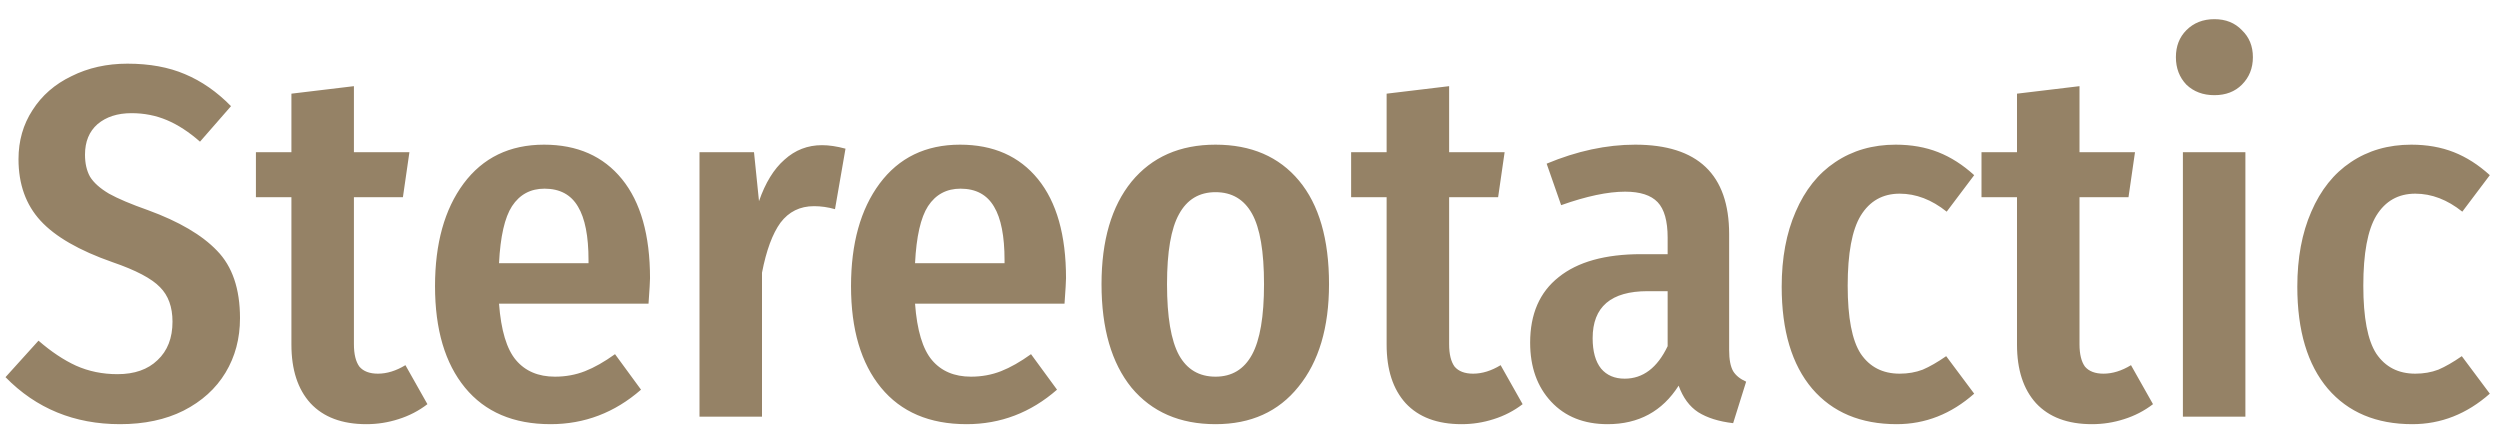 <svg width="120" height="21" viewBox="0 0 120 21" fill="none" xmlns="http://www.w3.org/2000/svg">
<path d="M6.12 3.056C7.176 3.056 8.096 3.224 8.88 3.56C9.68 3.896 10.416 4.408 11.088 5.096L9.6 6.8C9.072 6.336 8.544 5.992 8.016 5.768C7.488 5.544 6.92 5.432 6.312 5.432C5.64 5.432 5.096 5.608 4.68 5.96C4.28 6.312 4.08 6.8 4.08 7.424C4.08 7.84 4.16 8.192 4.32 8.48C4.496 8.768 4.8 9.04 5.232 9.296C5.664 9.536 6.288 9.8 7.104 10.088C8.592 10.632 9.696 11.28 10.416 12.032C11.152 12.784 11.52 13.864 11.52 15.272C11.52 16.248 11.288 17.12 10.824 17.888C10.36 18.656 9.688 19.264 8.808 19.712C7.944 20.144 6.928 20.36 5.76 20.36C3.568 20.36 1.736 19.608 0.264 18.104L1.848 16.352C2.456 16.88 3.056 17.28 3.648 17.552C4.256 17.824 4.92 17.96 5.64 17.96C6.456 17.96 7.096 17.736 7.56 17.288C8.04 16.84 8.28 16.224 8.28 15.44C8.28 14.736 8.08 14.184 7.68 13.784C7.28 13.368 6.52 12.968 5.4 12.584C3.8 12.024 2.648 11.36 1.944 10.592C1.24 9.824 0.888 8.84 0.888 7.64C0.888 6.76 1.112 5.976 1.56 5.288C2.008 4.584 2.632 4.04 3.432 3.656C4.232 3.256 5.128 3.056 6.12 3.056ZM20.516 19.4C20.1 19.72 19.636 19.96 19.124 20.12C18.628 20.28 18.116 20.36 17.588 20.36C16.42 20.36 15.524 20.024 14.9 19.352C14.292 18.68 13.988 17.744 13.988 16.544V9.464H12.284V7.304H13.988V4.496L16.988 4.136V7.304H19.652L19.34 9.464H16.988V16.52C16.988 17 17.076 17.36 17.252 17.6C17.444 17.824 17.74 17.936 18.14 17.936C18.572 17.936 19.012 17.8 19.46 17.528L20.516 19.4ZM31.201 13.352C31.201 13.496 31.177 13.904 31.129 14.576H23.953C24.049 15.856 24.321 16.76 24.769 17.288C25.217 17.816 25.841 18.08 26.641 18.08C27.153 18.08 27.633 17.992 28.081 17.816C28.529 17.64 29.009 17.368 29.521 17L30.769 18.704C29.505 19.808 28.057 20.36 26.425 20.36C24.649 20.36 23.281 19.776 22.321 18.608C21.361 17.44 20.881 15.816 20.881 13.736C20.881 11.688 21.337 10.048 22.249 8.816C23.177 7.568 24.465 6.944 26.113 6.944C27.713 6.944 28.961 7.496 29.857 8.6C30.753 9.704 31.201 11.288 31.201 13.352ZM28.249 12.488C28.249 11.336 28.081 10.48 27.745 9.92C27.409 9.344 26.873 9.056 26.137 9.056C25.465 9.056 24.945 9.336 24.577 9.896C24.225 10.44 24.017 11.352 23.953 12.632H28.249V12.488ZM39.456 6.968C39.792 6.968 40.168 7.024 40.584 7.136L40.08 10.04C39.744 9.944 39.408 9.896 39.072 9.896C38.4 9.896 37.864 10.16 37.464 10.688C37.08 11.216 36.784 12.016 36.576 13.088V20H33.576V7.304H36.192L36.432 9.656C36.736 8.776 37.144 8.112 37.656 7.664C38.168 7.2 38.768 6.968 39.456 6.968ZM51.169 13.352C51.169 13.496 51.145 13.904 51.097 14.576H43.922C44.017 15.856 44.289 16.76 44.737 17.288C45.185 17.816 45.809 18.08 46.609 18.08C47.121 18.08 47.602 17.992 48.05 17.816C48.498 17.64 48.977 17.368 49.489 17L50.737 18.704C49.474 19.808 48.026 20.36 46.394 20.36C44.617 20.36 43.249 19.776 42.289 18.608C41.33 17.44 40.849 15.816 40.849 13.736C40.849 11.688 41.306 10.048 42.218 8.816C43.145 7.568 44.434 6.944 46.081 6.944C47.681 6.944 48.929 7.496 49.825 8.6C50.721 9.704 51.169 11.288 51.169 13.352ZM48.218 12.488C48.218 11.336 48.05 10.48 47.714 9.92C47.377 9.344 46.842 9.056 46.105 9.056C45.434 9.056 44.913 9.336 44.545 9.896C44.194 10.44 43.986 11.352 43.922 12.632H48.218V12.488ZM58.345 6.944C60.057 6.944 61.393 7.52 62.353 8.672C63.313 9.824 63.793 11.48 63.793 13.64C63.793 15.72 63.305 17.36 62.329 18.56C61.369 19.76 60.041 20.36 58.345 20.36C56.633 20.36 55.289 19.776 54.313 18.608C53.353 17.424 52.873 15.768 52.873 13.64C52.873 11.544 53.353 9.904 54.313 8.72C55.289 7.536 56.633 6.944 58.345 6.944ZM58.345 9.224C57.561 9.224 56.977 9.576 56.593 10.28C56.209 10.968 56.017 12.088 56.017 13.64C56.017 15.208 56.209 16.344 56.593 17.048C56.977 17.736 57.561 18.08 58.345 18.08C59.129 18.08 59.713 17.728 60.097 17.024C60.481 16.32 60.673 15.192 60.673 13.64C60.673 12.072 60.481 10.944 60.097 10.256C59.713 9.568 59.129 9.224 58.345 9.224ZM73.086 19.4C72.67 19.72 72.206 19.96 71.694 20.12C71.198 20.28 70.686 20.36 70.158 20.36C68.99 20.36 68.094 20.024 67.47 19.352C66.862 18.68 66.558 17.744 66.558 16.544V9.464H64.854V7.304H66.558V4.496L69.558 4.136V7.304H72.222L71.91 9.464H69.558V16.52C69.558 17 69.646 17.36 69.822 17.6C70.014 17.824 70.31 17.936 70.71 17.936C71.142 17.936 71.582 17.8 72.03 17.528L73.086 19.4ZM82.999 16.808C82.999 17.256 83.063 17.592 83.191 17.816C83.319 18.024 83.527 18.192 83.815 18.32L83.191 20.312C82.503 20.232 81.943 20.056 81.511 19.784C81.095 19.512 80.783 19.088 80.575 18.512C79.791 19.744 78.655 20.36 77.167 20.36C76.031 20.36 75.127 20 74.455 19.28C73.783 18.56 73.447 17.616 73.447 16.448C73.447 15.072 73.903 14.024 74.815 13.304C75.727 12.568 77.047 12.2 78.775 12.2H80.047V11.408C80.047 10.608 79.887 10.04 79.567 9.704C79.247 9.368 78.727 9.2 78.007 9.2C77.175 9.2 76.151 9.416 74.935 9.848L74.239 7.856C75.695 7.248 77.111 6.944 78.487 6.944C81.495 6.944 82.999 8.376 82.999 11.24V16.808ZM77.983 18.176C78.863 18.176 79.551 17.656 80.047 16.616V13.976H79.087C77.327 13.976 76.447 14.728 76.447 16.232C76.447 16.872 76.583 17.36 76.855 17.696C77.127 18.016 77.503 18.176 77.983 18.176ZM90.993 6.944C91.745 6.944 92.425 7.064 93.033 7.304C93.641 7.544 94.217 7.912 94.761 8.408L93.441 10.16C92.721 9.584 91.969 9.296 91.185 9.296C90.369 9.296 89.745 9.648 89.313 10.352C88.897 11.04 88.689 12.16 88.689 13.712C88.689 15.248 88.897 16.336 89.313 16.976C89.745 17.616 90.369 17.936 91.185 17.936C91.585 17.936 91.953 17.872 92.289 17.744C92.625 17.6 93.001 17.384 93.417 17.096L94.761 18.896C93.657 19.872 92.417 20.36 91.041 20.36C89.313 20.36 87.961 19.792 86.985 18.656C86.009 17.504 85.521 15.872 85.521 13.76C85.521 12.384 85.745 11.184 86.193 10.16C86.641 9.12 87.273 8.328 88.089 7.784C88.921 7.224 89.889 6.944 90.993 6.944ZM103.344 19.4C102.928 19.72 102.464 19.96 101.952 20.12C101.456 20.28 100.944 20.36 100.416 20.36C99.248 20.36 98.352 20.024 97.728 19.352C97.12 18.68 96.816 17.744 96.816 16.544V9.464H95.112V7.304H96.816V4.496L99.816 4.136V7.304H102.48L102.168 9.464H99.816V16.52C99.816 17 99.904 17.36 100.08 17.6C100.272 17.824 100.568 17.936 100.968 17.936C101.4 17.936 101.84 17.8 102.288 17.528L103.344 19.4ZM107.779 7.304V20H104.779V7.304H107.779ZM106.291 0.92C106.835 0.92 107.275 1.096 107.611 1.448C107.963 1.784 108.139 2.216 108.139 2.744C108.139 3.272 107.963 3.712 107.611 4.064C107.275 4.4 106.835 4.568 106.291 4.568C105.747 4.568 105.299 4.4 104.947 4.064C104.611 3.712 104.443 3.272 104.443 2.744C104.443 2.216 104.611 1.784 104.947 1.448C105.299 1.096 105.747 0.92 106.291 0.92ZM115.743 6.944C116.495 6.944 117.175 7.064 117.783 7.304C118.391 7.544 118.967 7.912 119.511 8.408L118.191 10.16C117.471 9.584 116.719 9.296 115.935 9.296C115.119 9.296 114.495 9.648 114.063 10.352C113.647 11.04 113.439 12.16 113.439 13.712C113.439 15.248 113.647 16.336 114.063 16.976C114.495 17.616 115.119 17.936 115.935 17.936C116.335 17.936 116.703 17.872 117.039 17.744C117.375 17.6 117.751 17.384 118.167 17.096L119.511 18.896C118.407 19.872 117.167 20.36 115.791 20.36C114.063 20.36 112.711 19.792 111.735 18.656C110.759 17.504 110.271 15.872 110.271 13.76C110.271 12.384 110.495 11.184 110.943 10.16C111.391 9.12 112.023 8.328 112.839 7.784C113.671 7.224 114.639 6.944 115.743 6.944Z" fill="#958266"/>
</svg>
